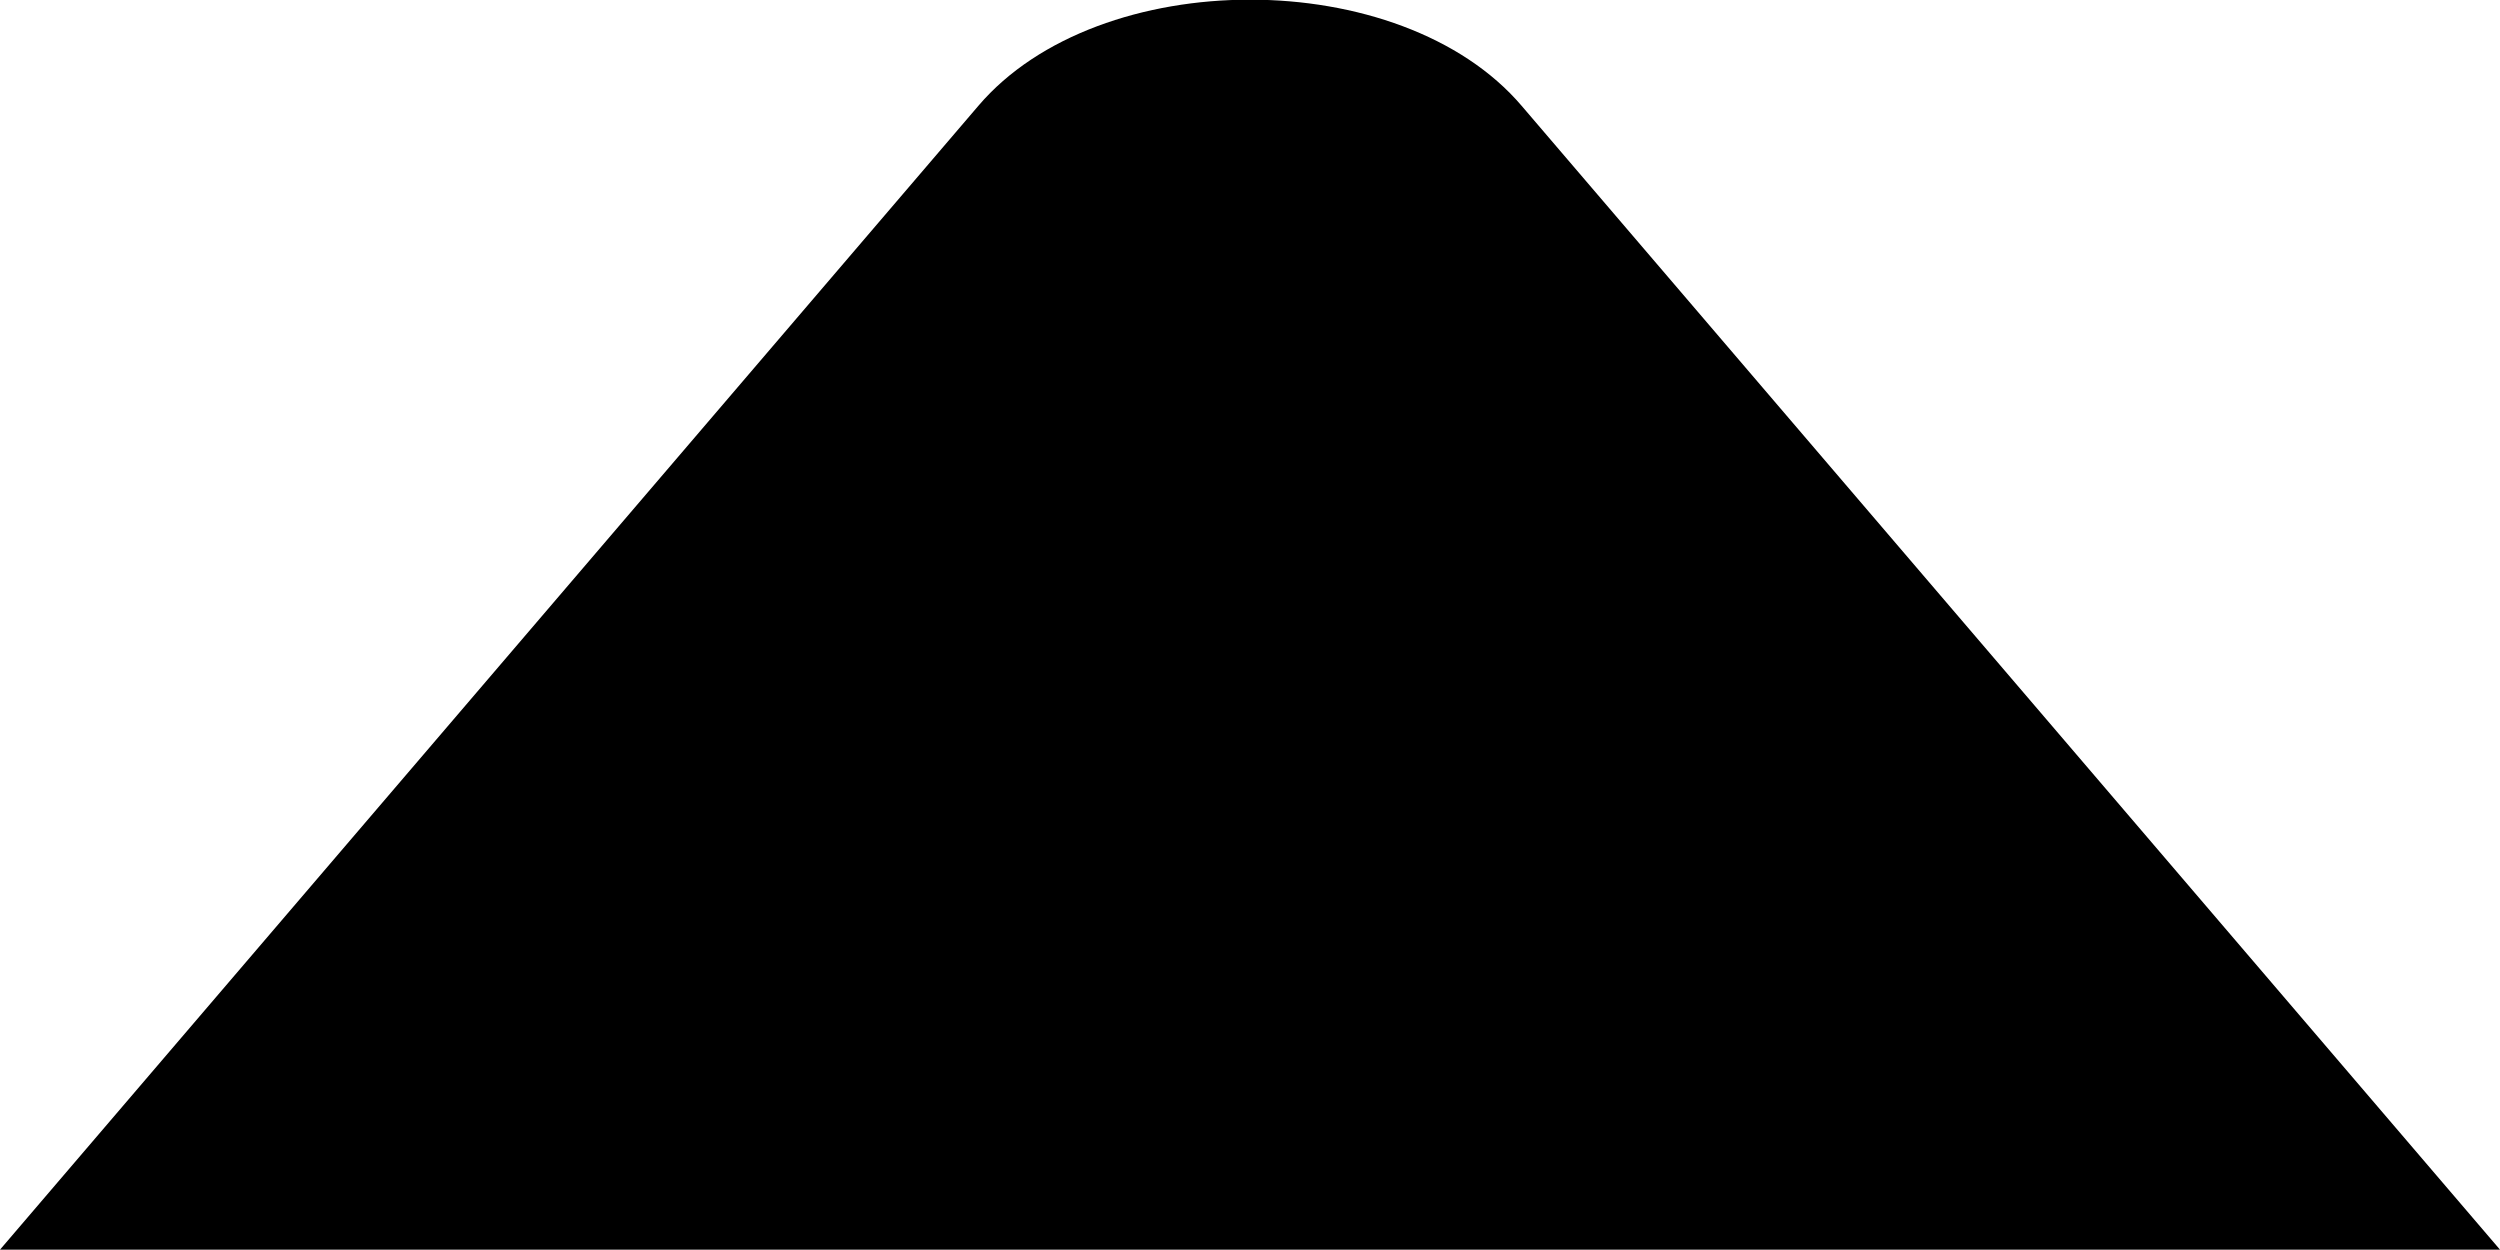 <svg width="300" height="150" viewBox="0 0 300 150" fill="none" xmlns="http://www.w3.org/2000/svg">
<path d="M182.604 12.707C168.12 -4.289 131.88 -4.289 117.396 12.707L0 149.96H300L182.604 12.707Z" fill="black"/>
</svg>
